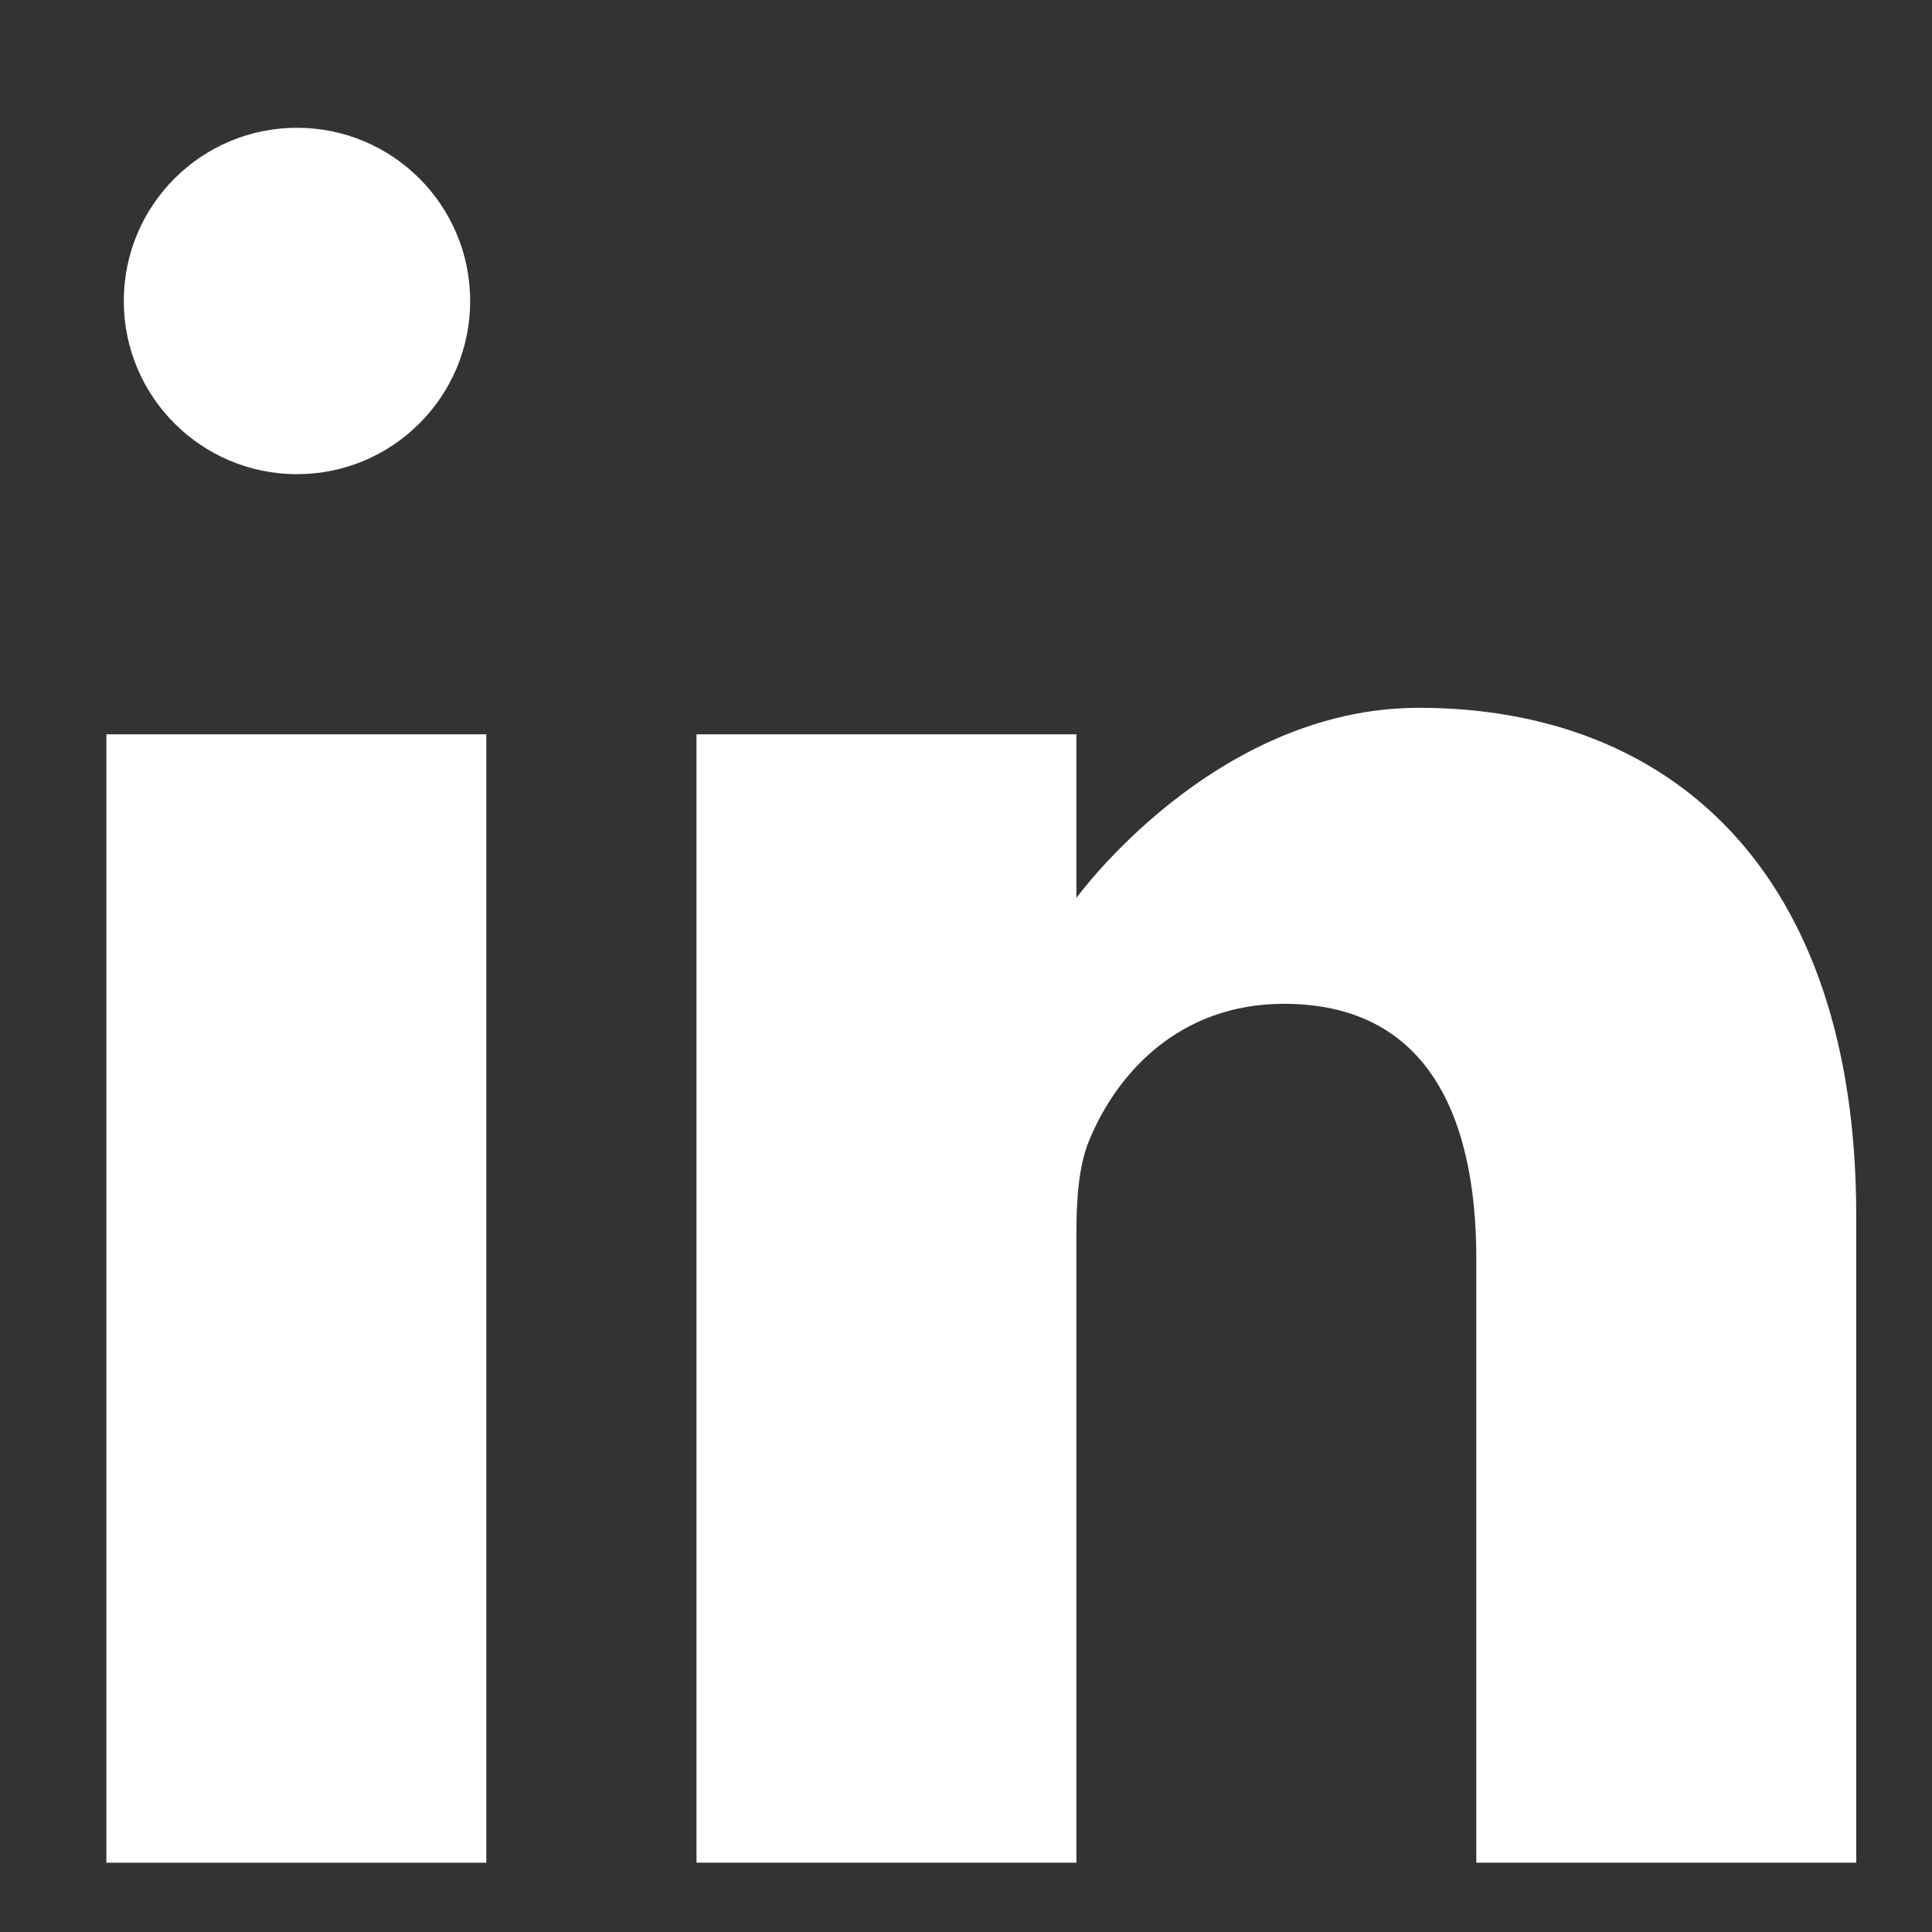 <svg width="14" height="14" viewBox="0 0 14 14" fill="none" xmlns="http://www.w3.org/2000/svg">
<rect x="0" y="0" width="14" height="14" fill="#333333" stroke="none"/>
<path d="M0.771 5.321H3.524V13.498H0.771V5.321Z" fill="white"/>
<path d="M10.282 5.129C8.796 5.129 7.8 6.507 7.8 6.507V5.321H5.047V13.498H7.8V8.932C7.8 8.687 7.818 8.443 7.891 8.268C8.09 7.78 8.543 7.274 9.304 7.274C10.3 7.274 10.698 8.024 10.698 9.124V13.498H13.451V8.81C13.451 6.298 12.093 5.129 10.282 5.129Z" fill="white"/>
<circle cx="2.152" cy="2.181" r="1.255" fill="white"/>
</svg>
